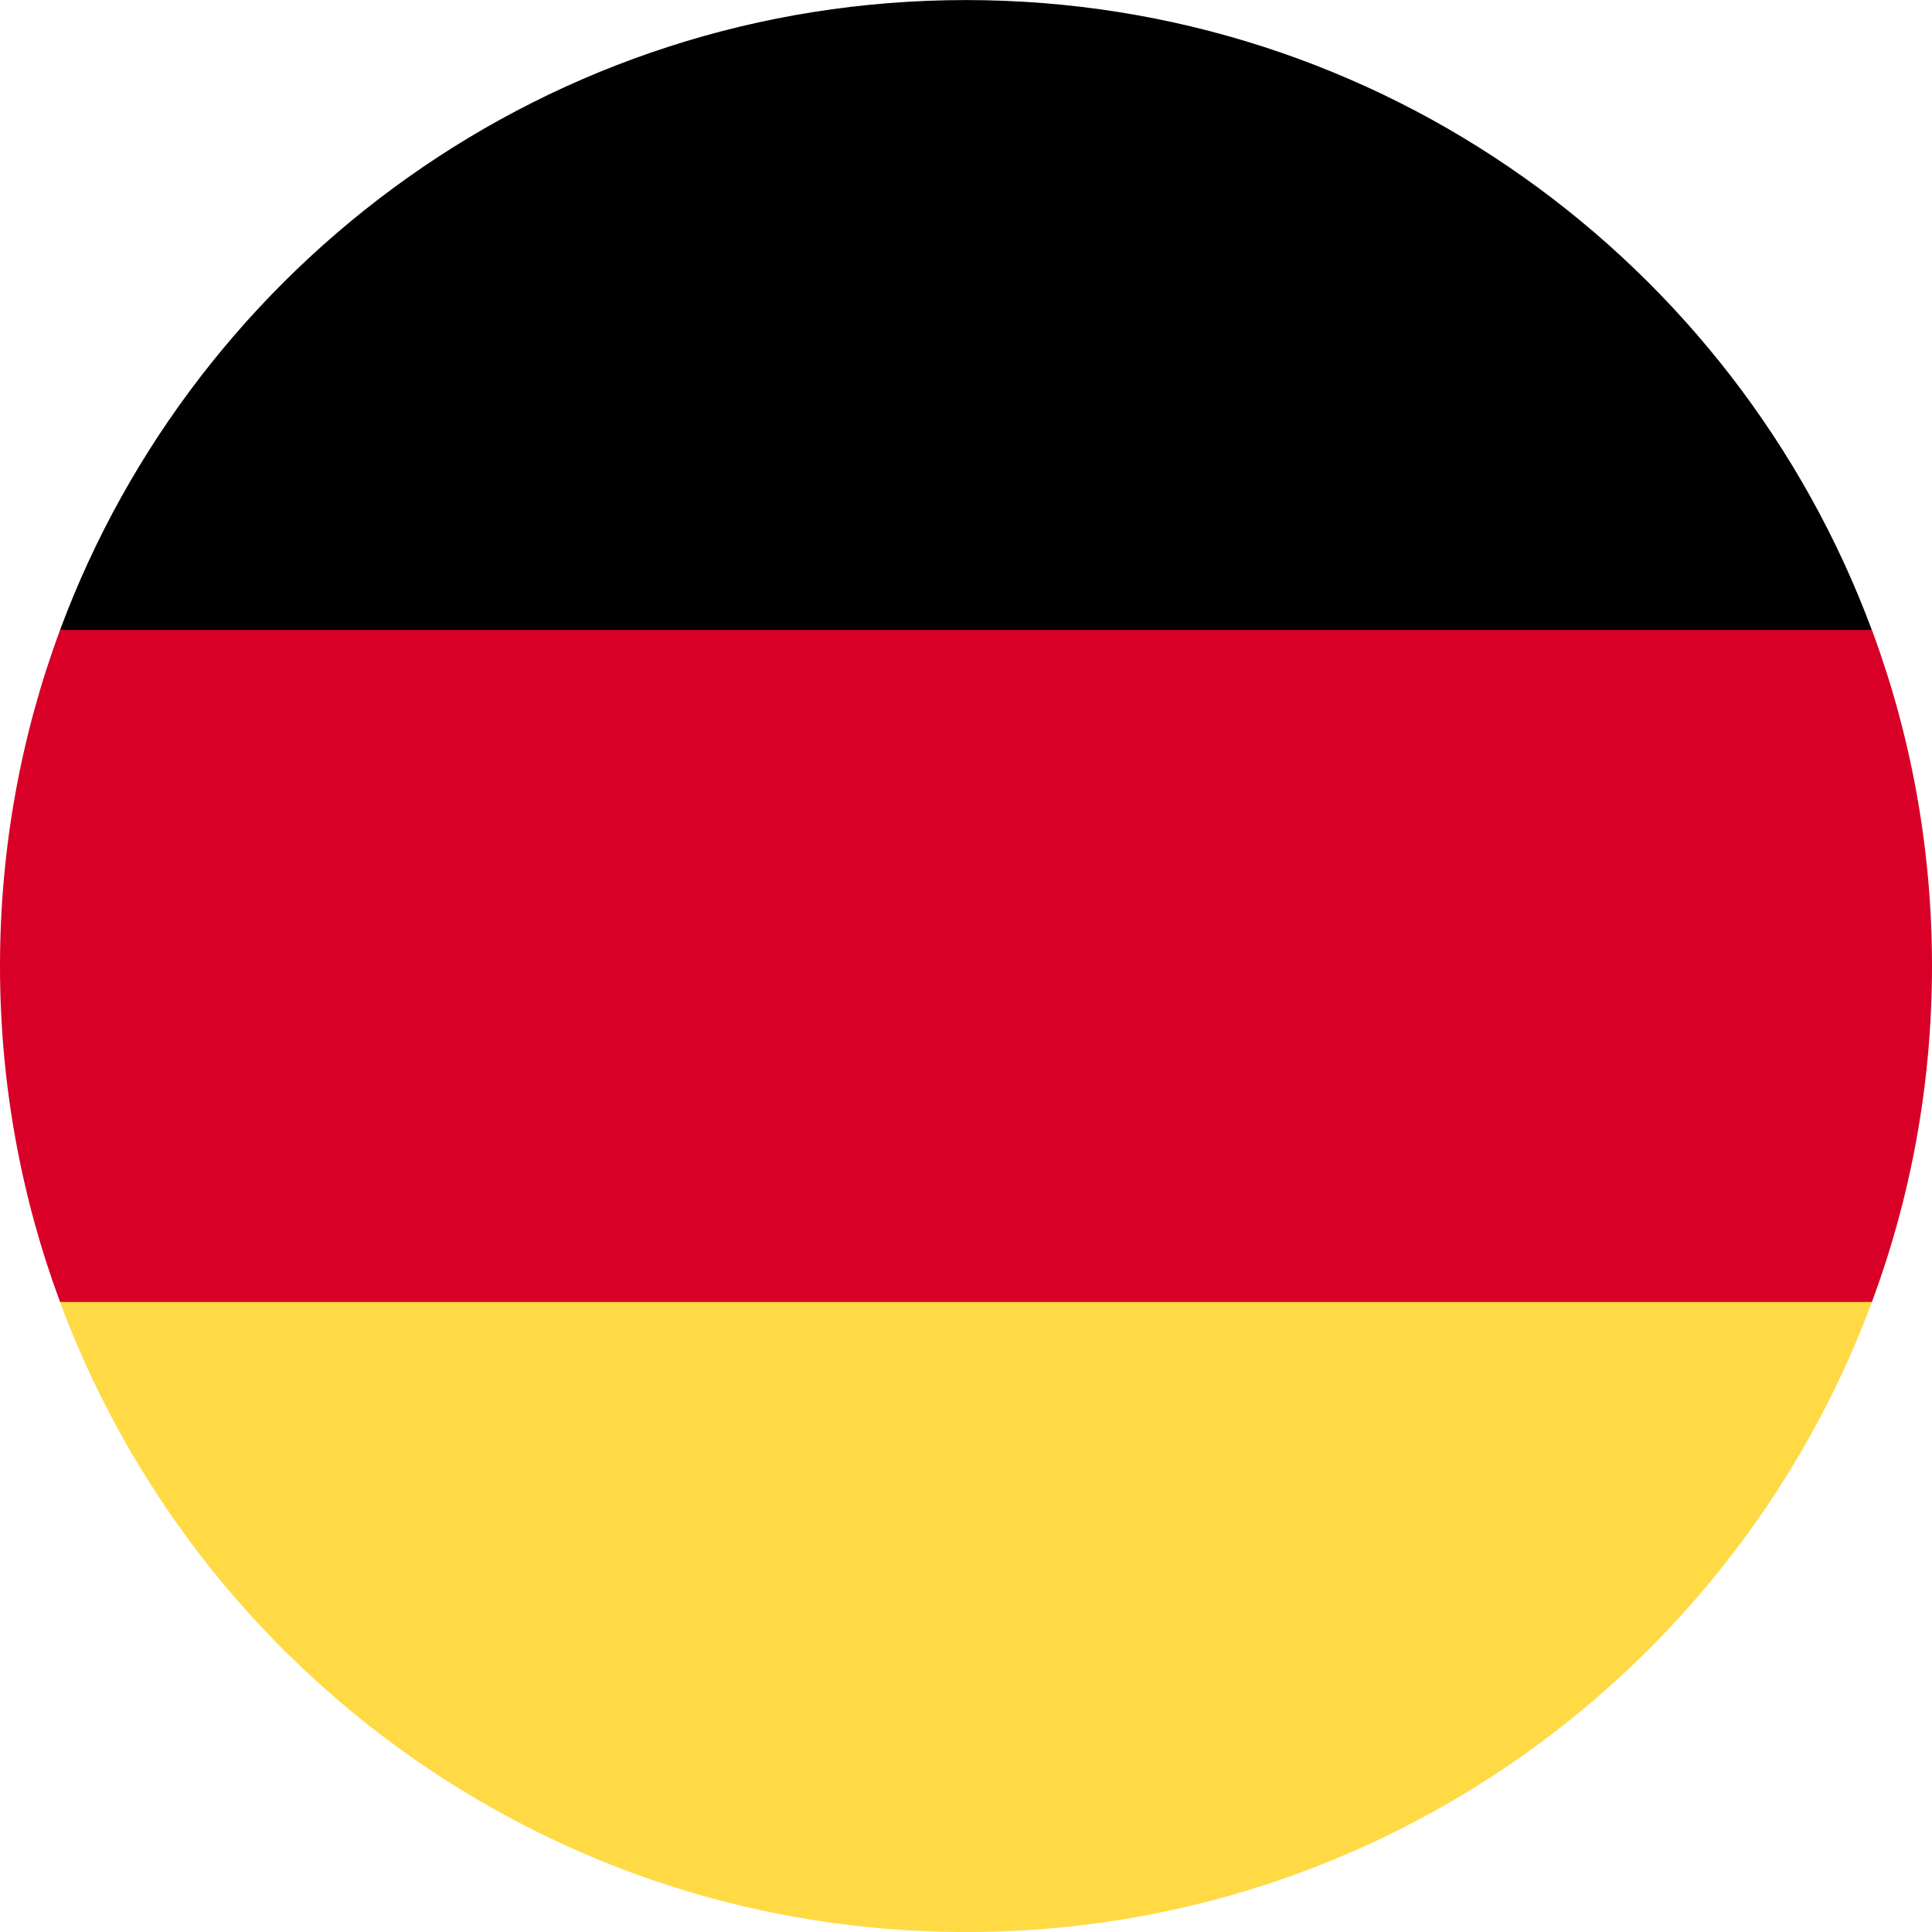 <svg width="32" height="32" viewBox="0 0 32 32" fill="none" xmlns="http://www.w3.org/2000/svg">
            <g clip-path="url(#clip0_3165_15554)">
            <path d="M0.994 21.567C3.255 27.659 9.12 32.001 15.999 32.001C22.878 32.001 28.743 27.659 31.004 21.567L15.999 20.175L0.994 21.567Z" fill="#FFDA44"/>
            <path d="M15.999 0.001C9.12 0.001 3.255 4.343 0.994 10.436L15.999 11.827L31.004 10.436C28.743 4.343 22.878 0.001 15.999 0.001Z" fill="black"/>
            <path d="M0.995 10.434C0.352 12.168 0 14.042 0 15.999C0 17.957 0.352 19.831 0.995 21.565H31.005C31.648 19.831 32 17.957 32 15.999C32 14.042 31.648 12.168 31.005 10.434H0.995Z" fill="#D80027"/>
            </g>
            <defs>
            <clipPath id="clip0_3165_15554">
            <rect width="32" height="32" fill="white"/>
            </clipPath>
            </defs>
            </svg>
